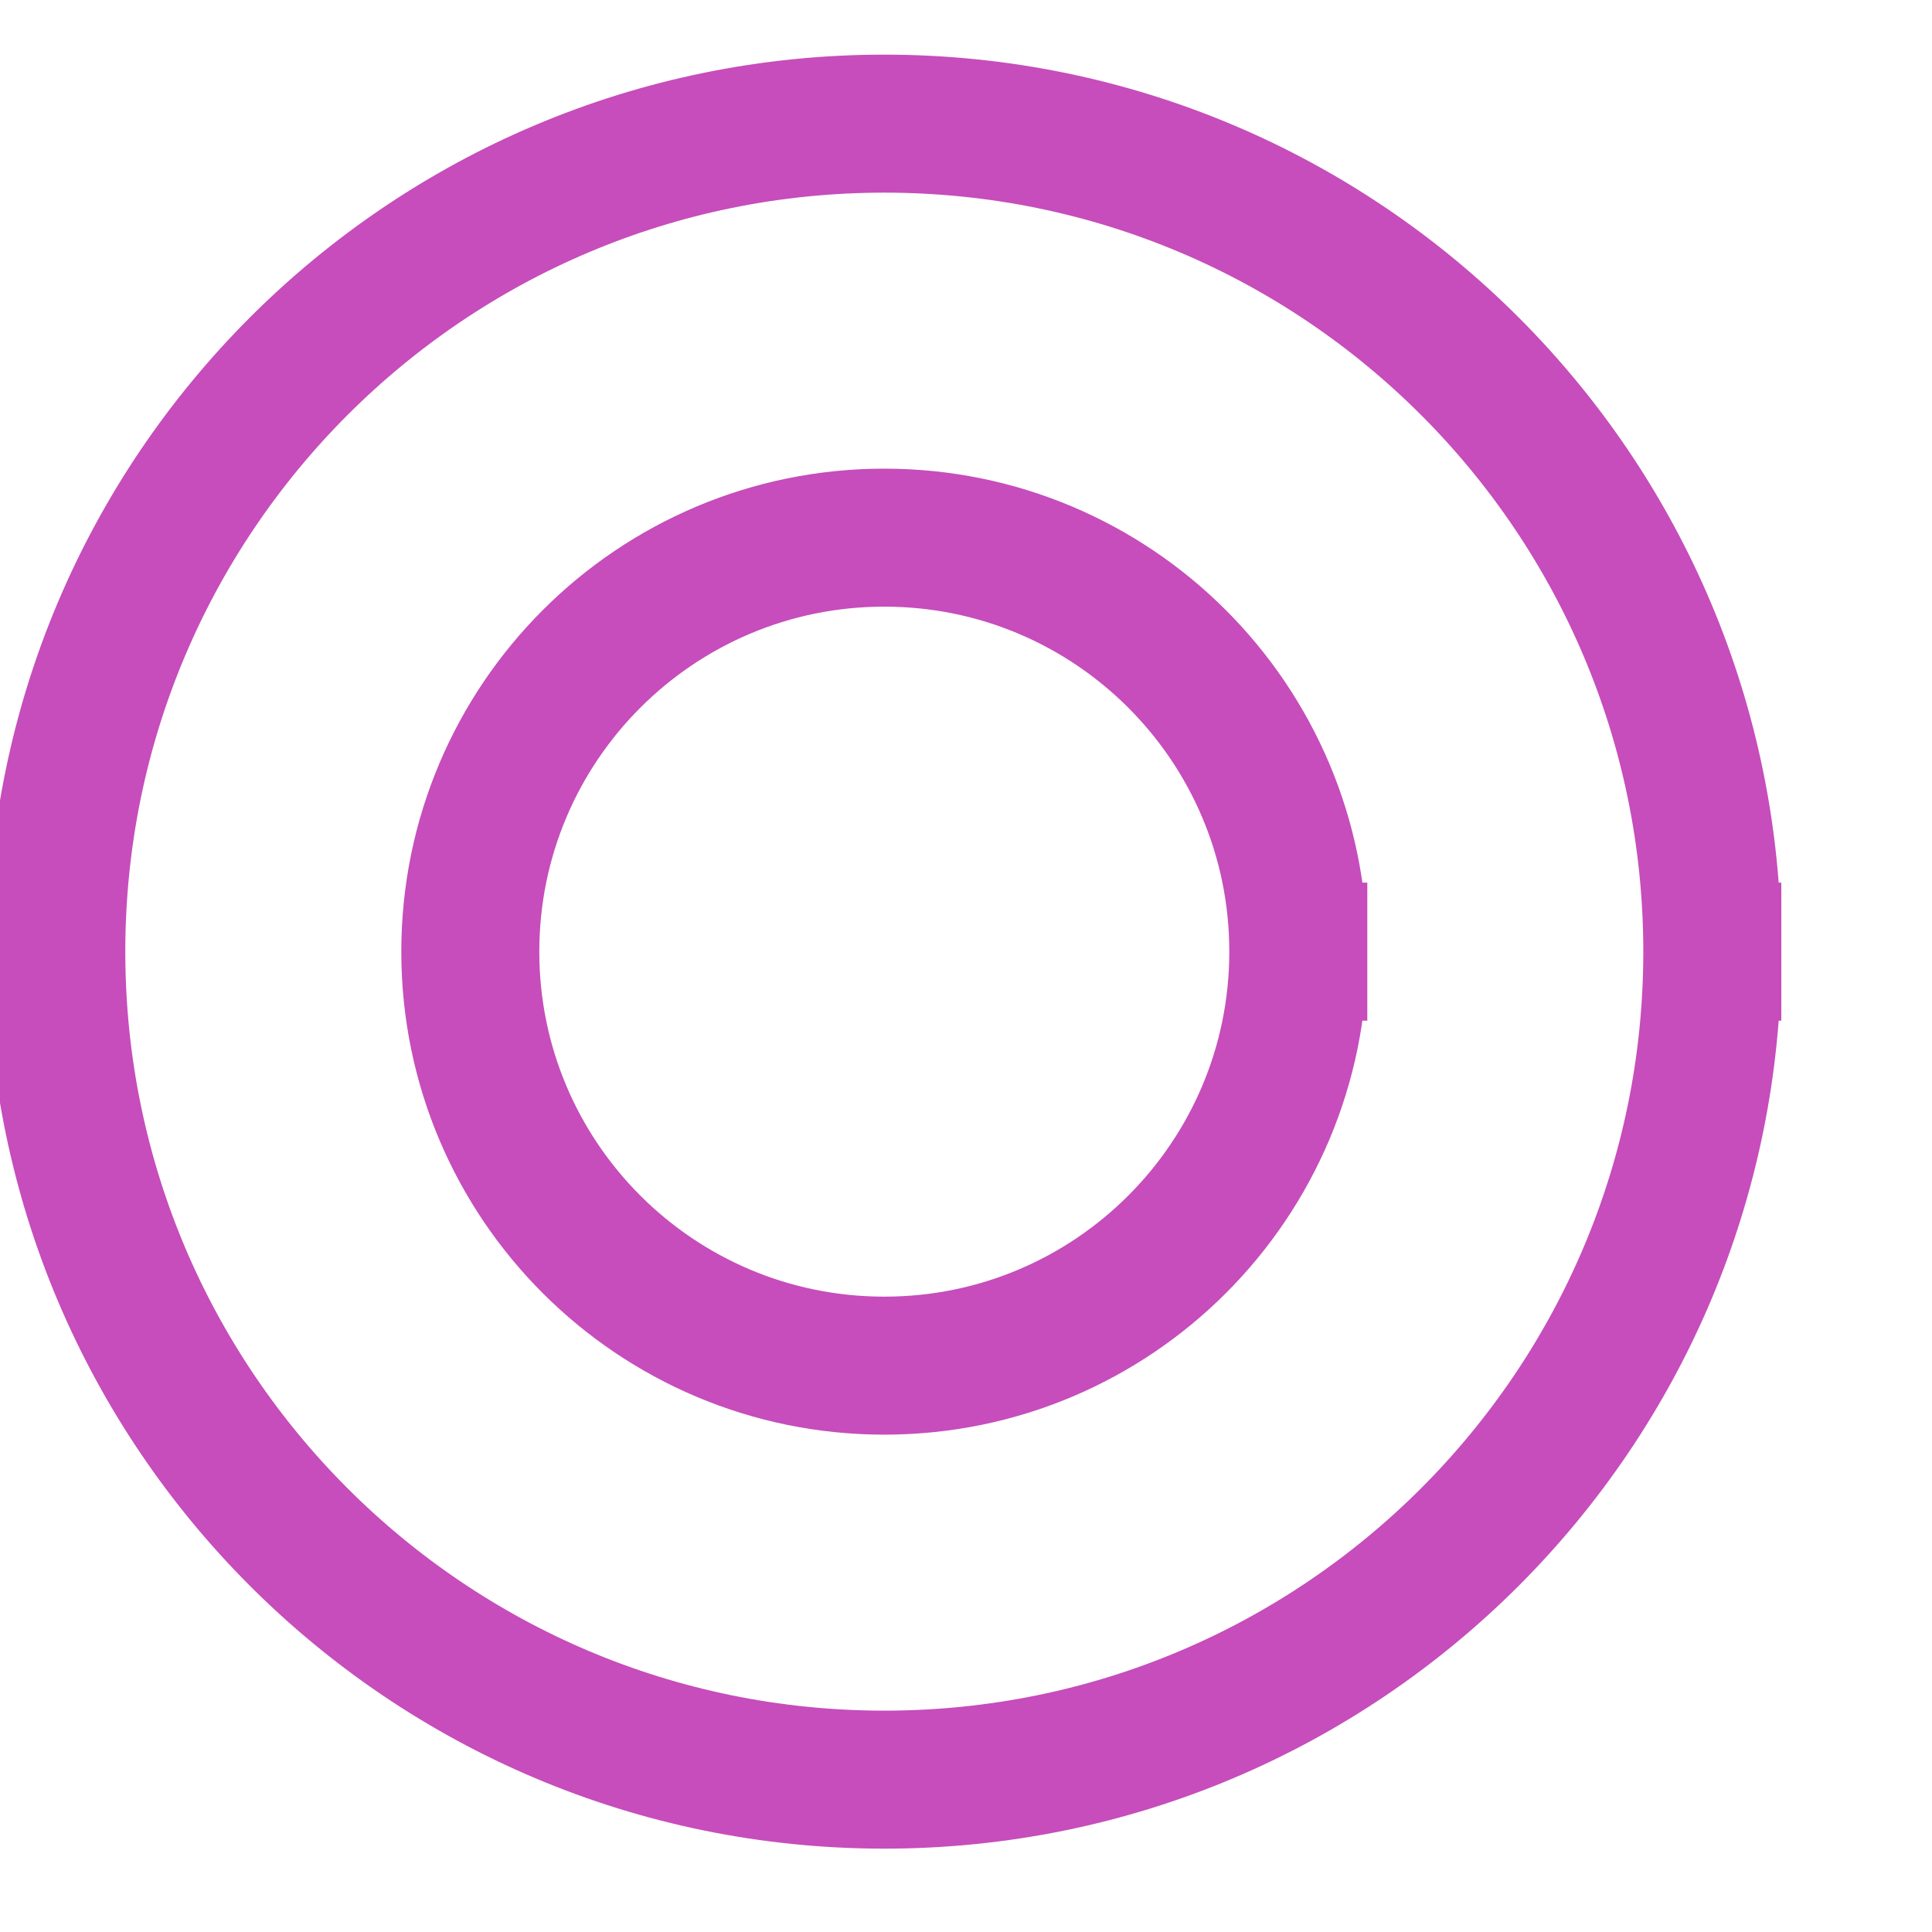 <?xml version="1.0" encoding="UTF-8" standalone="no"?>
<svg width="4.939mm" height="4.939mm"
 viewBox="0 0 14 14"
 xmlns="http://www.w3.org/2000/svg" xmlns:xlink="http://www.w3.org/1999/xlink"  version="1.2" baseProfile="tiny">
<title>BRIDGE01</title>
<desc>symbol for opening bridge</desc>
<defs>
</defs>
<g fill="none" stroke="black" vector-effect="non-scaling-stroke" stroke-width="1" fill-rule="evenodd" stroke-linecap="square" stroke-linejoin="bevel" >

<g fill="none" stroke="#c64dbb" stroke-opacity="1" stroke-width="1" stroke-linecap="square" stroke-linejoin="bevel" transform="matrix(1,0,0,1,0,0)"
font-family="Sans" font-size="10" font-weight="400" font-style="normal" 
>
<path fill-rule="evenodd" d="M12.408,6.896 C12.408,10.21 9.722,12.896 6.408,12.896 C3.094,12.896 0.408,10.21 0.408,6.896 C0.408,3.582 3.094,0.896 6.408,0.896 C9.722,0.896 12.408,3.582 12.408,6.896 "/>
<path fill-rule="evenodd" d="M9.408,6.896 C9.408,8.553 8.065,9.896 6.408,9.896 C4.751,9.896 3.408,8.553 3.408,6.896 C3.408,5.239 4.751,3.896 6.408,3.896 C8.065,3.896 9.408,5.239 9.408,6.896 "/>
</g>
</g>
</svg>
